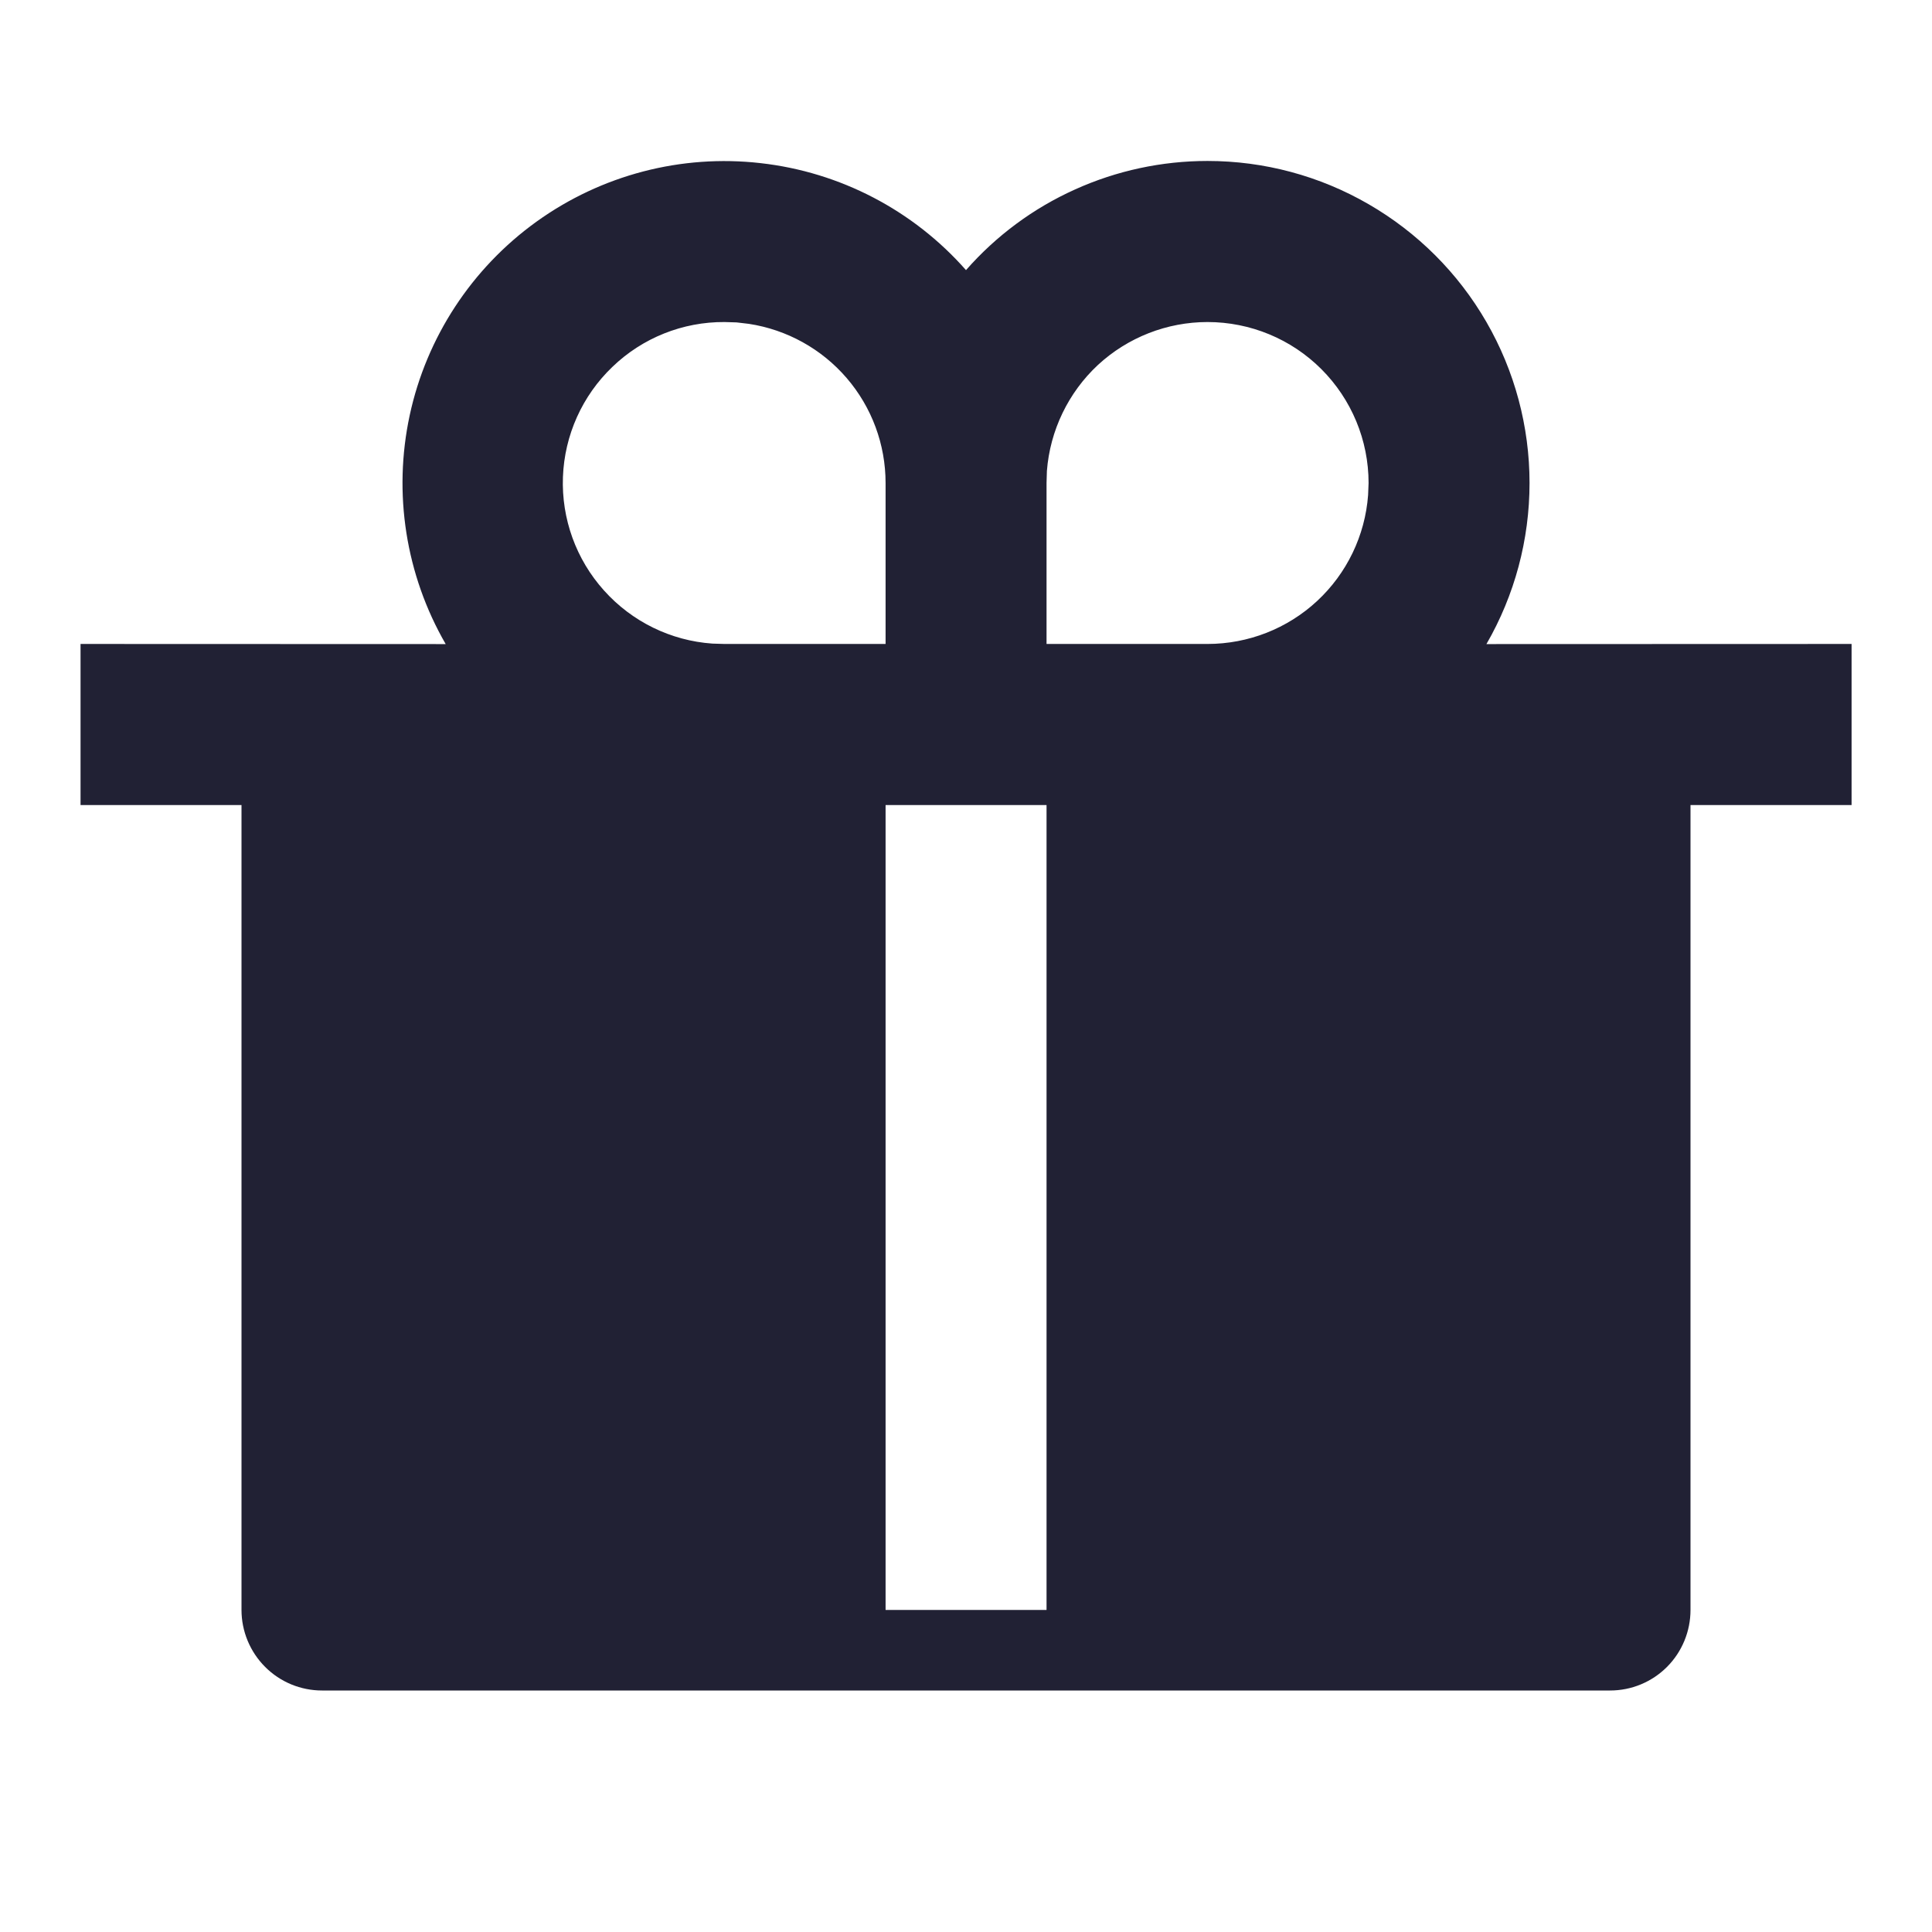 <svg width="16" height="16" viewBox="0 0 16 16" fill="none" xmlns="http://www.w3.org/2000/svg">
<g clip-path="url(#clip0_2035_1437)">
<path d="M10 1.333C10.469 1.333 10.928 1.456 11.334 1.691C11.739 1.925 12.076 2.261 12.31 2.667C12.544 3.072 12.667 3.532 12.667 4C12.667 4.469 12.544 4.929 12.31 5.334L15.334 5.333V6.667H14V13.333C14 13.51 13.93 13.68 13.805 13.805C13.68 13.93 13.511 14 13.334 14H2.667C2.49 14 2.321 13.93 2.196 13.805C2.071 13.68 2 13.51 2 13.333V6.667H0.667V5.333L3.691 5.334C3.36 4.761 3.254 4.086 3.393 3.439C3.532 2.793 3.907 2.221 4.444 1.835C4.981 1.449 5.642 1.276 6.299 1.351C6.957 1.425 7.563 1.741 8 2.237C8.25 1.952 8.558 1.724 8.903 1.569C9.248 1.413 9.622 1.333 10 1.333ZM8.667 6.667H7.334V13.333H8.667V6.667ZM6 2.667C5.654 2.665 5.321 2.798 5.072 3.038C4.822 3.277 4.675 3.604 4.662 3.95C4.649 4.296 4.771 4.633 5.002 4.89C5.233 5.148 5.555 5.306 5.9 5.33L6 5.333H7.334V4C7.334 3.681 7.22 3.373 7.012 3.131C6.805 2.89 6.517 2.73 6.202 2.682L6.1 2.67L6 2.667ZM10 2.667C9.664 2.667 9.34 2.794 9.093 3.022C8.847 3.251 8.696 3.565 8.67 3.9L8.667 4V5.333H10C10.337 5.333 10.661 5.206 10.907 4.978C11.154 4.749 11.305 4.435 11.33 4.1L11.334 4C11.334 3.646 11.193 3.307 10.943 3.057C10.693 2.807 10.354 2.667 10 2.667Z" fill="#212134"/>
</g>
<defs>
<clipPath id="clip0_2035_1437">
<rect width="16" height="16" fill="white"/>
</clipPath>
</defs>
</svg>

